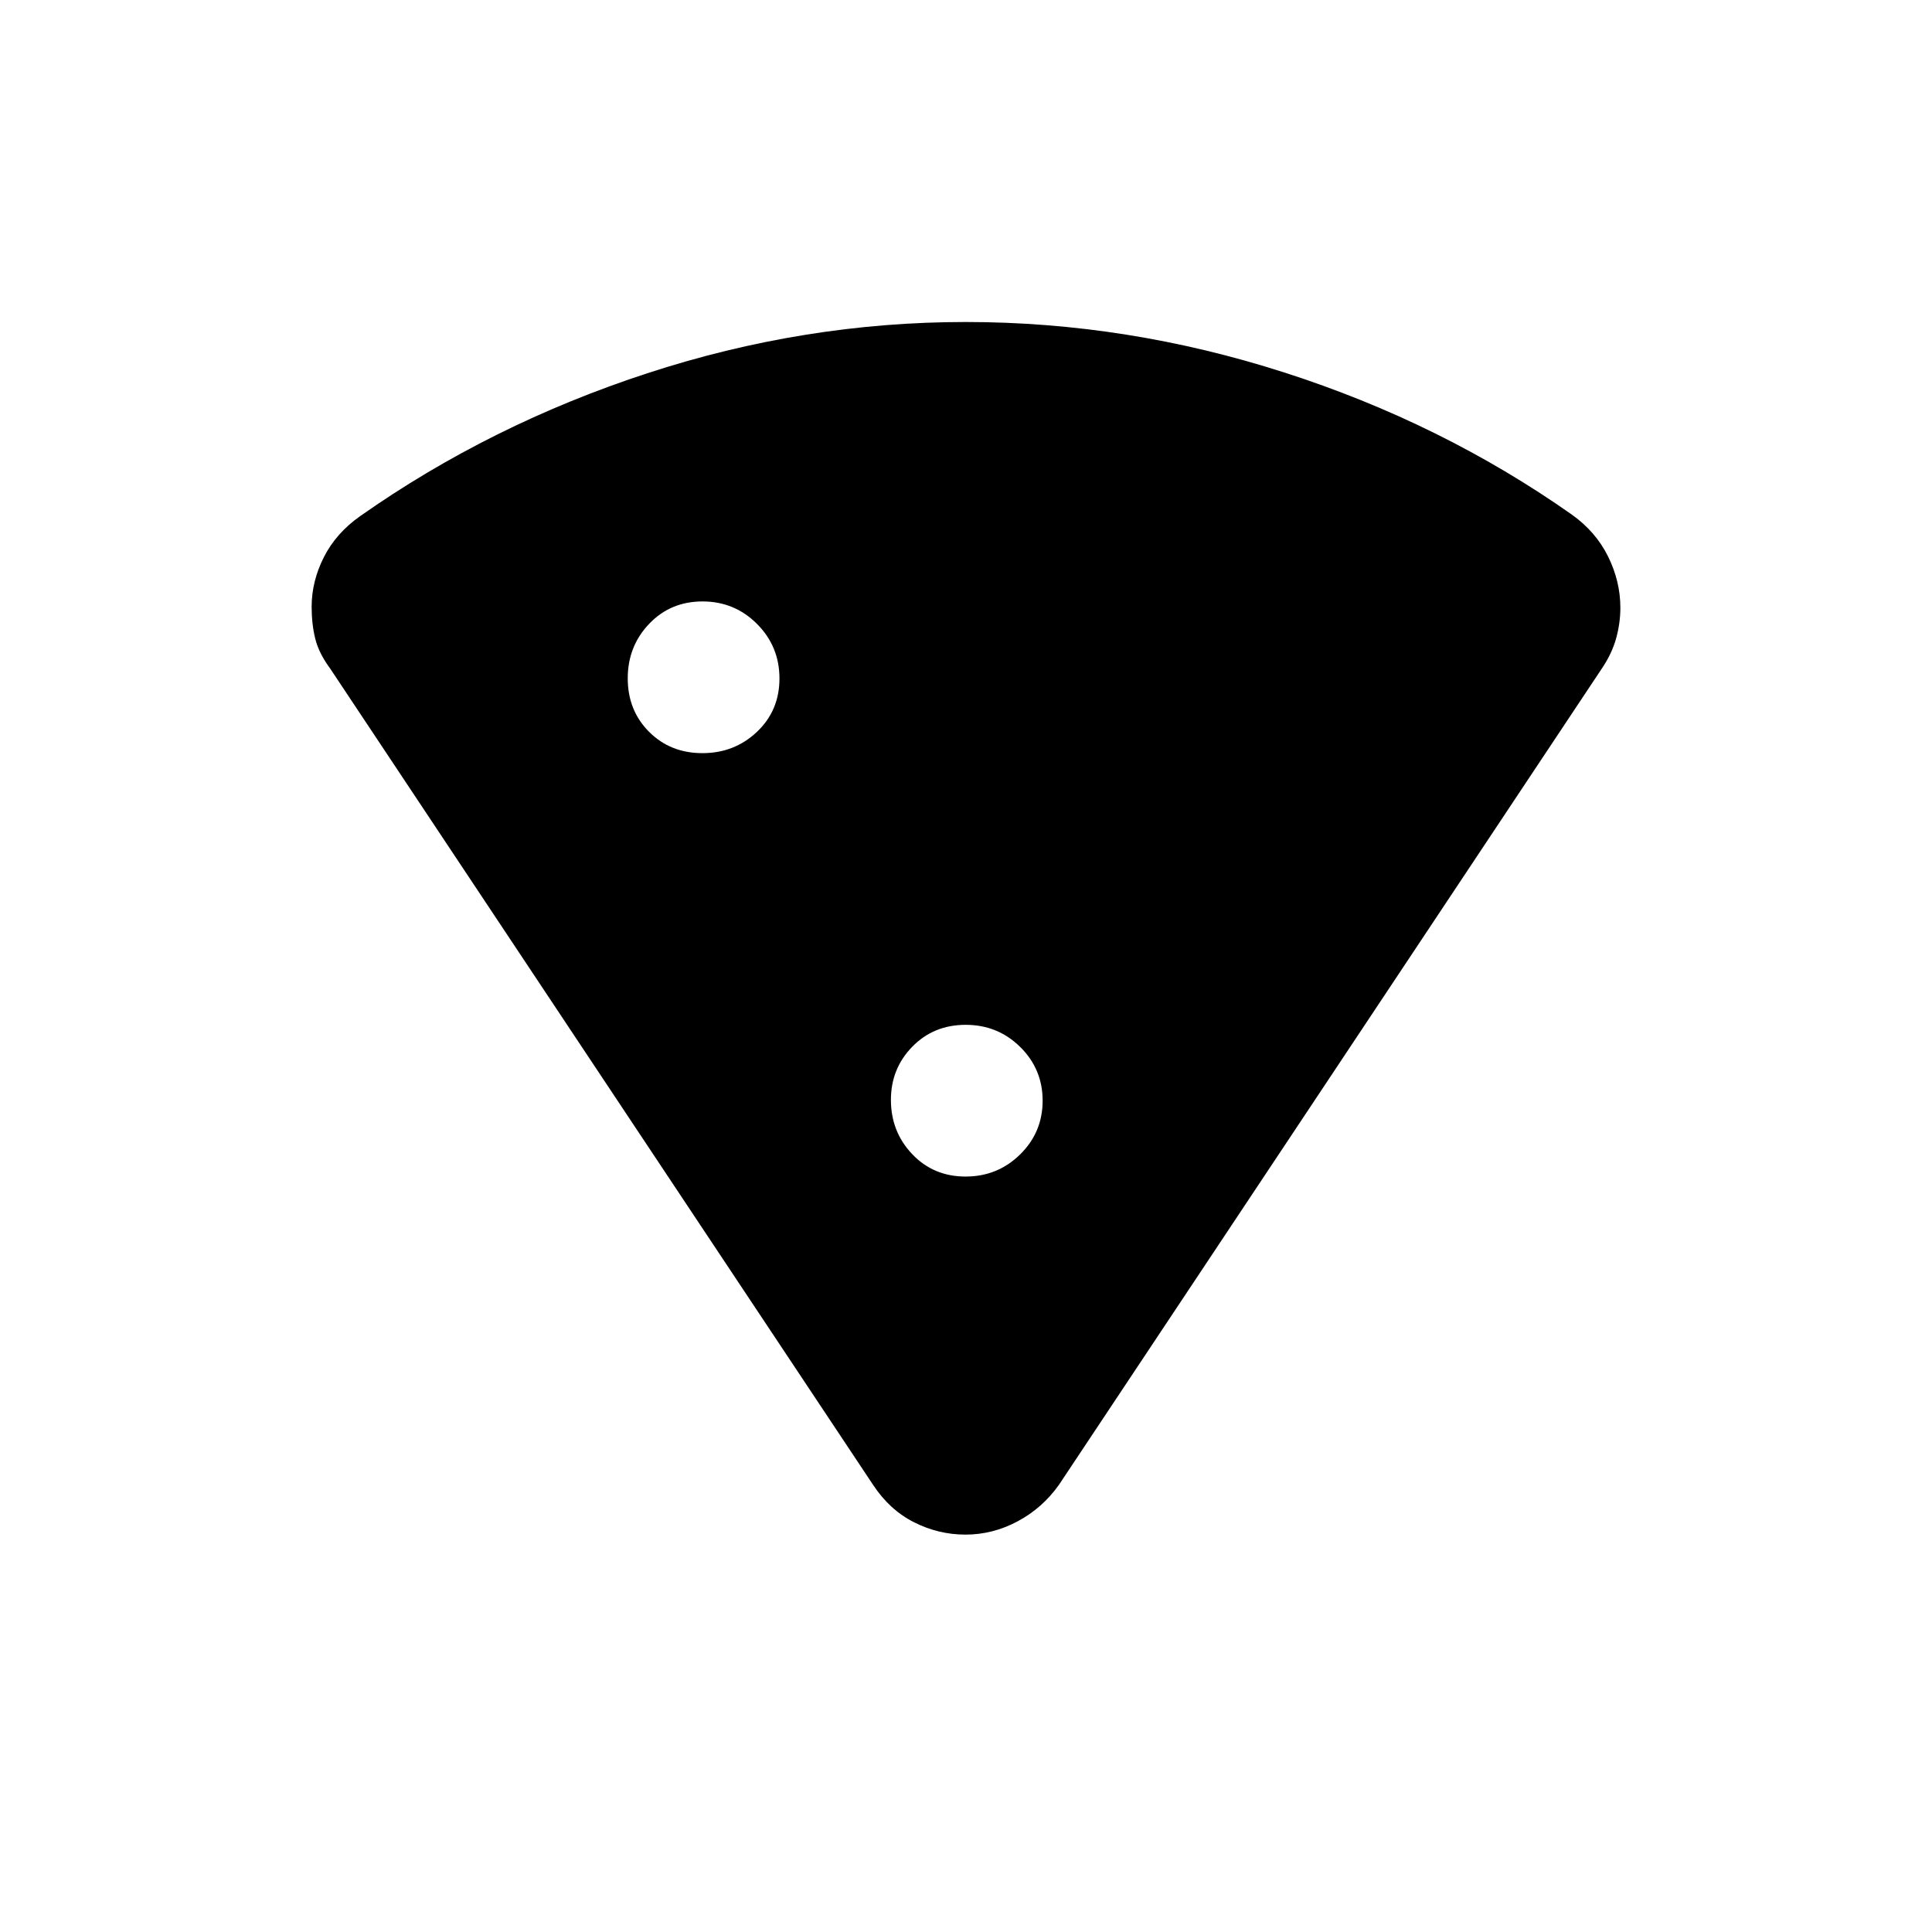 <svg xmlns="http://www.w3.org/2000/svg" width="48" height="48" viewBox="0 -960 960 960"><path d="M479.83-800q80.25 0 158.32 25.08 78.08 25.07 142.77 70.54 12 8.51 18.12 20.89 6.11 12.37 6.11 25.48 0 7.6-2.11 15.24-2.12 7.63-7.12 15L526.15-222.15q-8.23 11.57-20.57 18.13-12.35 6.56-25.8 6.56-13.44 0-25.57-6.12-12.13-6.11-20.36-18.57L164.08-627.77q-5.68-7.67-7.46-14.96-1.77-7.29-1.77-15.73 0-12.73 6.11-24.76 6.12-12.02 18.12-20.4 64.69-45.46 142.59-70.92Q399.58-800 479.83-800ZM349.02-585.77q15.93 0 27.11-10.58 11.18-10.59 11.18-26.51 0-15.93-11.15-27.11t-27.08-11.18q-15.93 0-26.54 11.15-10.62 11.14-10.62 27.07t10.59 26.55q10.58 10.61 26.51 10.61Zm130.77 210.39q15.92 0 27.11-11 11.18-10.99 11.18-26.69 0-15.7-11.15-26.7t-27.08-11q-15.93 0-26.54 10.87-10.62 10.88-10.62 26.41 0 15.85 10.59 26.98 10.58 11.13 26.51 11.13Z"/></svg>